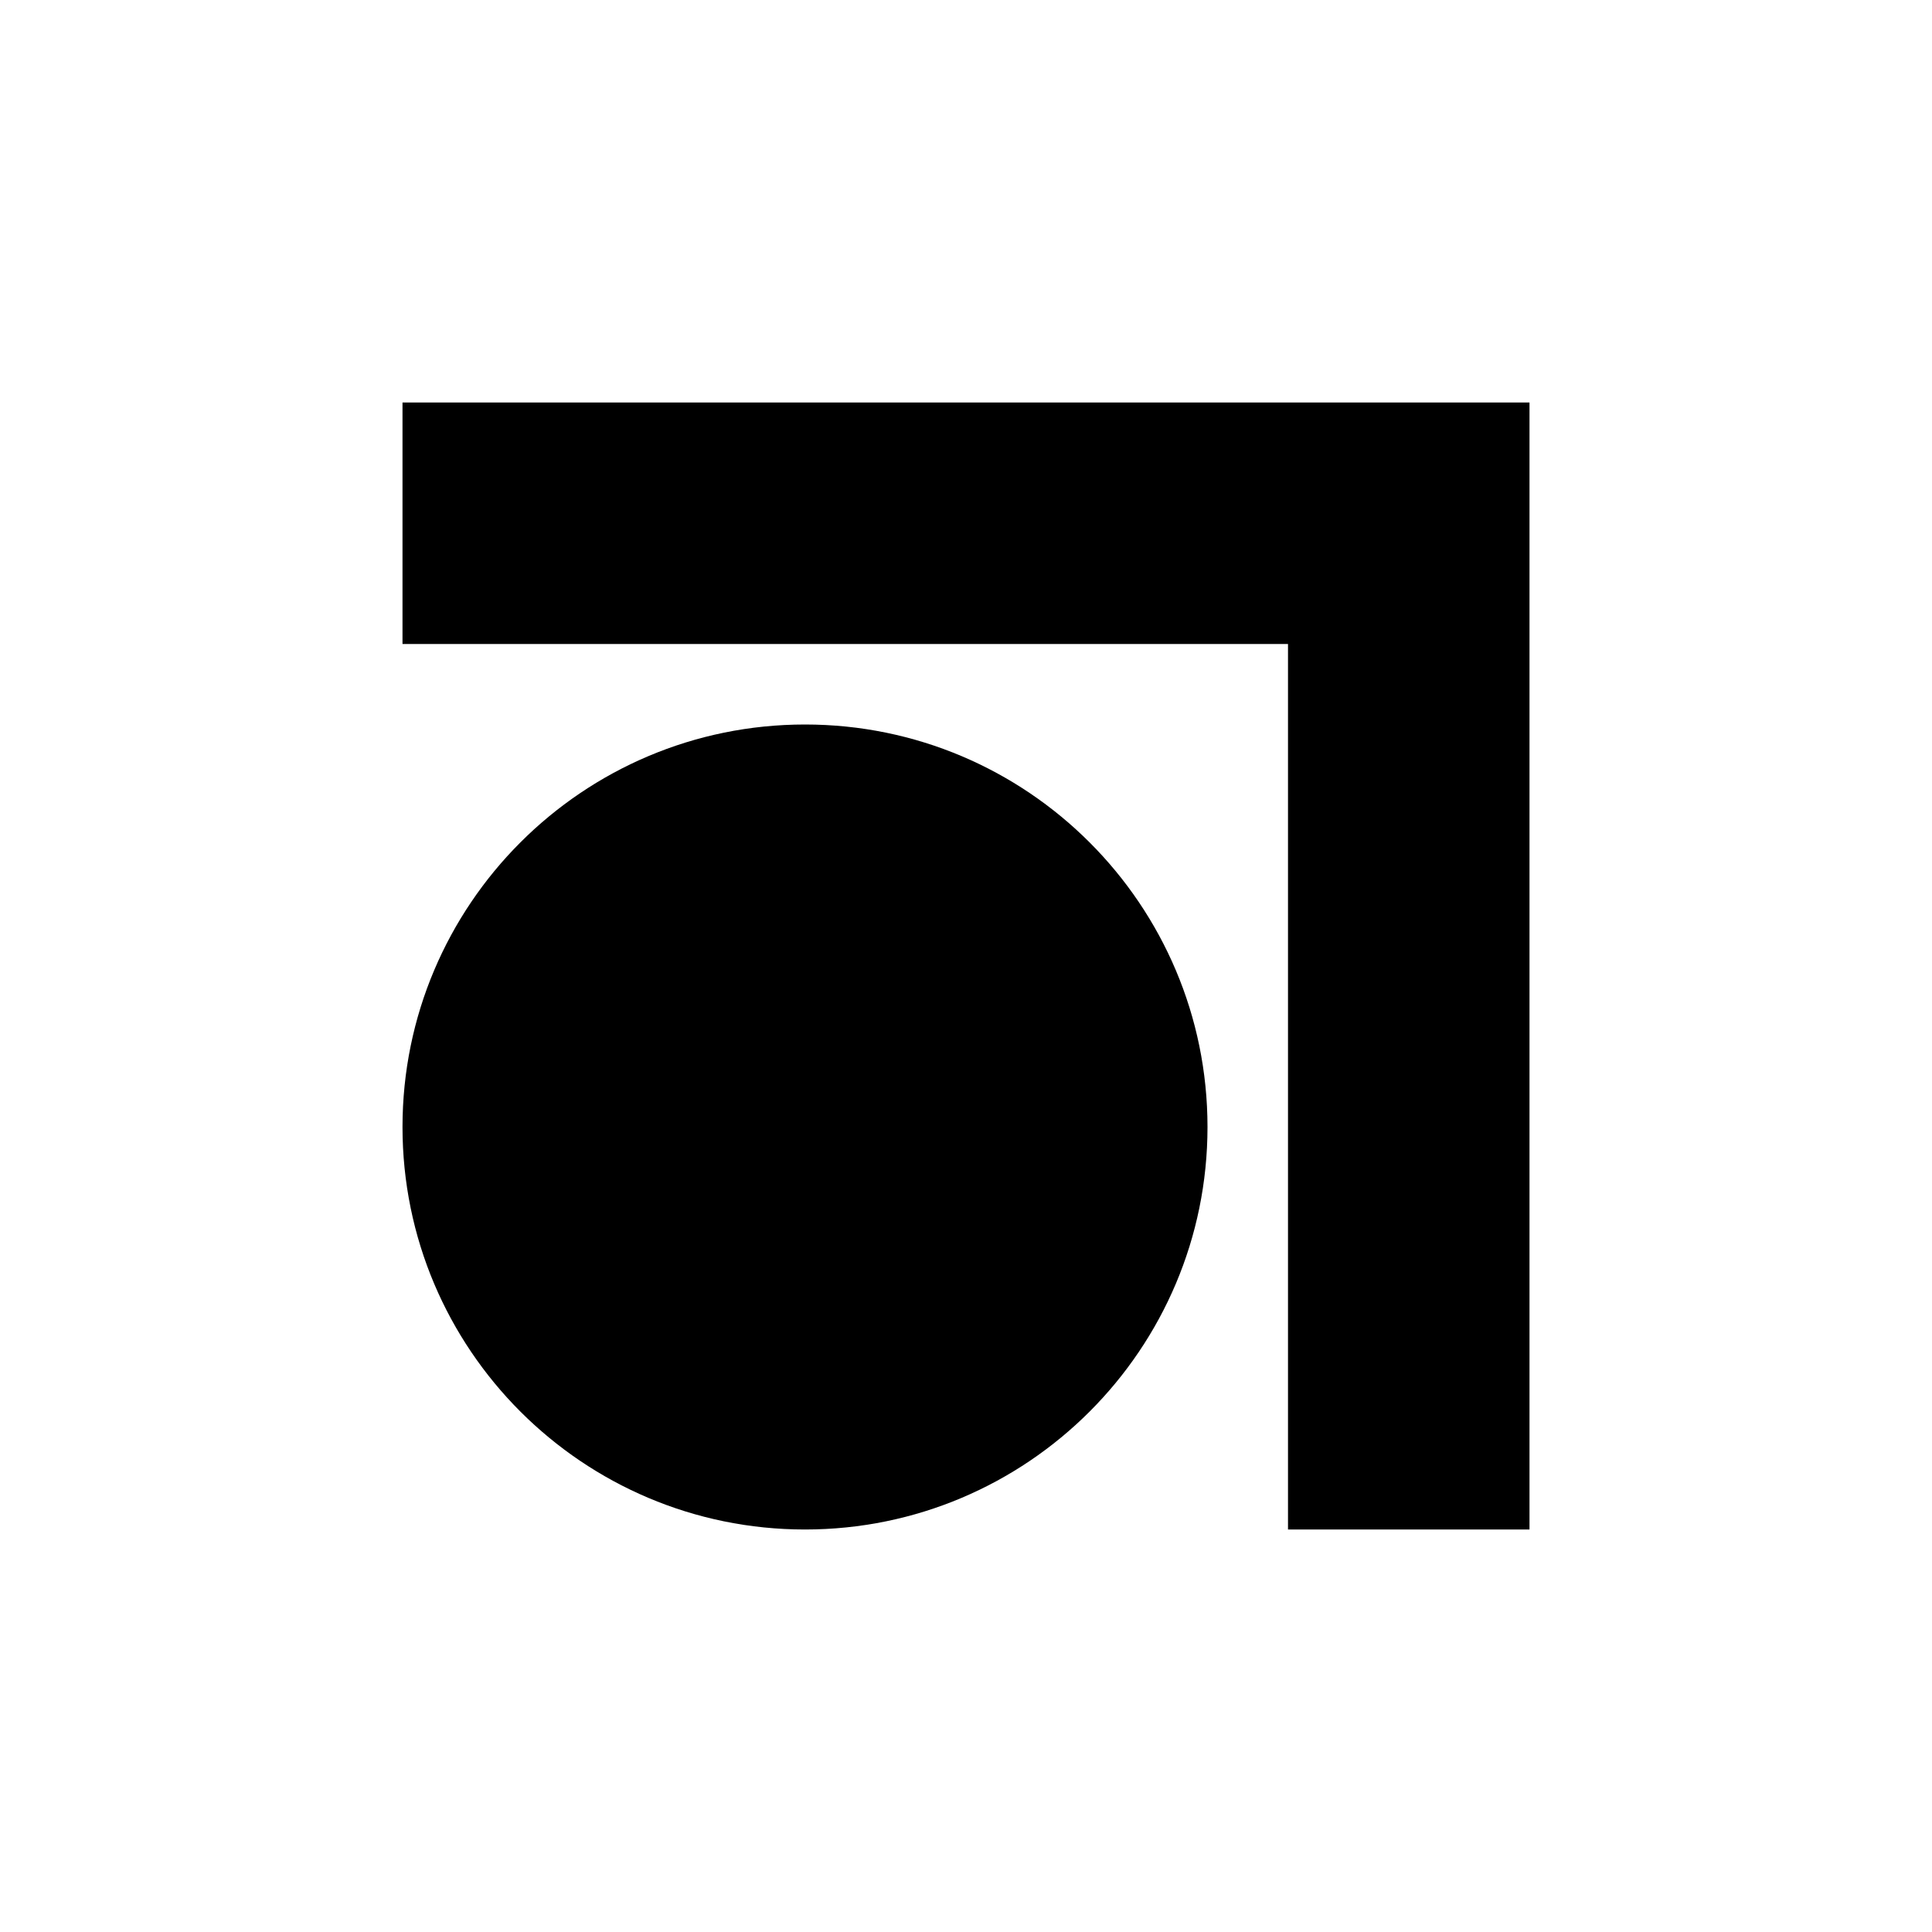 <svg xmlns="http://www.w3.org/2000/svg" viewBox="0 0 24 24" fill="none">
<path d="M5 5H19V19H16L16 8H5V5Z" fill="currentColor"/>
<path fillRule="evenodd" clipRule="evenodd" d="M10 19C12.761 19 15 16.761 15 14C15 11.239 12.761 9 10 9C7.239 9 5 11.239 5 14C5 16.761 7.239 19 10 19ZM10 16C11.105 16 12 15.105 12 14C12 12.895 11.105 12 10 12C8.895 12 8 12.895 8 14C8 15.105 8.895 16 10 16Z" fill="currentColor"/>
</svg>